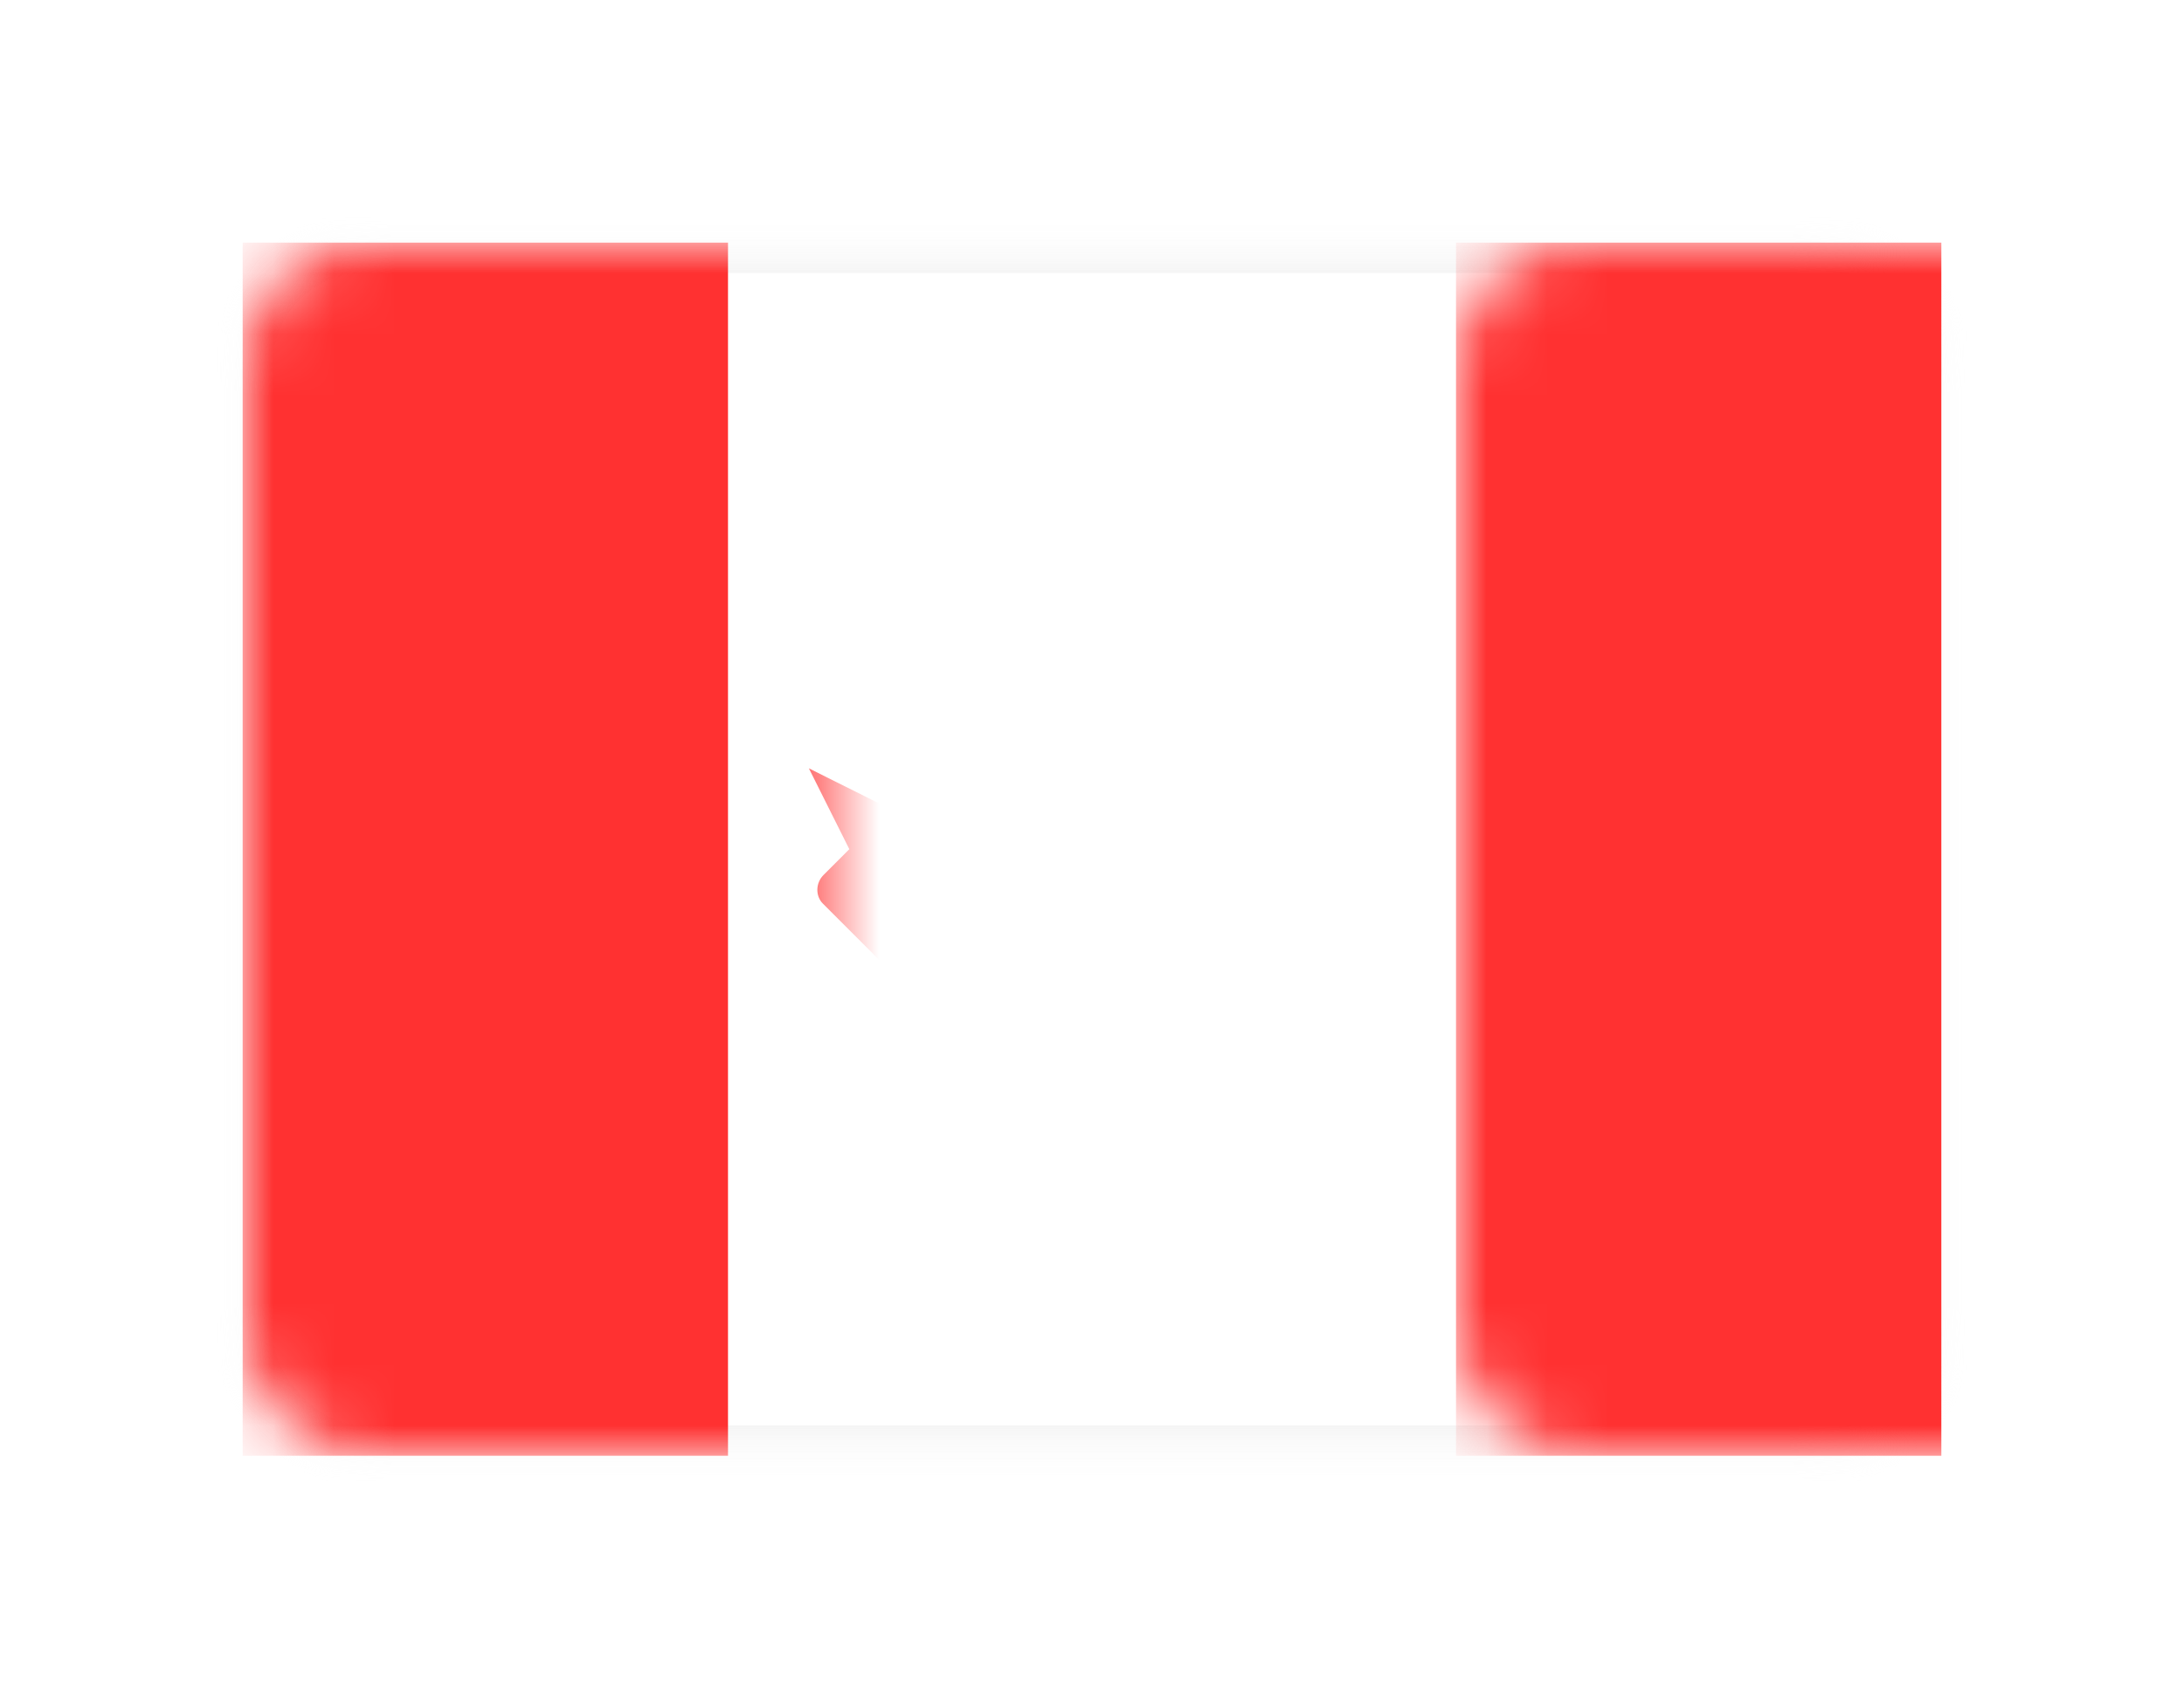 <?xml version="1.0" encoding="UTF-8" standalone="no"?>
<svg width="36px" height="28px" viewBox="0 0 36 28" version="1.1" xmlns="http://www.w3.org/2000/svg" xmlns:xlink="http://www.w3.org/1999/xlink">
    <!-- Generator: Sketch 40.1 (33804) - http://www.bohemiancoding.com/sketch -->
    <title>CA Copy@1x</title>
    <desc>Created with Sketch.</desc>
    <defs>
        <filter x="-50%" y="-50%" width="200%" height="200%" filterUnits="objectBoundingBox" id="filter-1">
            <feOffset dx="0" dy="2" in="SourceAlpha" result="shadowOffsetOuter1"></feOffset>
            <feGaussianBlur stdDeviation="2" in="shadowOffsetOuter1" result="shadowBlurOuter1"></feGaussianBlur>
            <feColorMatrix values="0 0 0 0 0   0 0 0 0 0   0 0 0 0 0  0 0 0 0.5 0" type="matrix" in="shadowBlurOuter1" result="shadowMatrixOuter1"></feColorMatrix>
            <feMerge>
                <feMergeNode in="shadowMatrixOuter1"></feMergeNode>
                <feMergeNode in="SourceGraphic"></feMergeNode>
            </feMerge>
        </filter>
        <rect id="path-2" x="0" y="0" width="28" height="20" rx="2"></rect>
        <mask id="mask-3" maskContentUnits="userSpaceOnUse" maskUnits="objectBoundingBox" x="0" y="0" width="28" height="20" fill="white">
            <use xlink:href="#path-2"></use>
        </mask>
        <mask id="mask-5" maskContentUnits="userSpaceOnUse" maskUnits="objectBoundingBox" x="0" y="0" width="28" height="20" fill="white">
            <use xlink:href="#path-2"></use>
        </mask>
    </defs>
    <g id="Page-1" stroke="none" stroke-width="1" fill="none" fill-rule="evenodd">
        <g id="CA-Copy" filter="url(#filter-1)" transform="translate(4, 2)">
            <mask id="mask-4" fill="white">
                <use xlink:href="#path-2"></use>
            </mask>
            <g id="Mask" stroke="#F5F5F5" mask="url(#mask-3)" fill="#FFFFFF">
                <use mask="url(#mask-5)" xlink:href="#path-2"></use>
            </g>
            <rect id="Mask" fill="#FF3131" mask="url(#mask-4)" x="20" y="0" width="8" height="20"></rect>
            <rect id="Rectangle-2" fill="#FF3131" mask="url(#mask-4)" x="0" y="0" width="8" height="20"></rect>
            <path d="M15.566,9.768 C15.437,9.896 15.362,9.857 15.4,9.668 L16,6.667 L14.667,7.333 L14,5.333 L13.333,7.333 L12,6.667 L12.6,9.668 C12.637,9.851 12.562,9.895 12.434,9.768 L11.566,8.899 C11.437,8.771 11.229,8.771 11.093,8.907 L10.667,9.333 L9.333,8.667 L10,10 L9.574,10.426 C9.441,10.559 9.441,10.774 9.563,10.896 L11.333,12.667 L13.333,12.667 L13.667,14.667 L14.333,14.667 L14.667,12.667 L16.667,12.667 L18.437,10.896 C18.564,10.769 18.562,10.562 18.426,10.426 L18,10 L18.667,8.667 L17.333,9.333 L16.907,8.907 C16.774,8.774 16.562,8.771 16.434,8.899 L15.566,9.768 Z" id="Rectangle-66" fill="#FF3131" mask="url(#mask-4)"></path>
        </g>
    </g>
</svg>